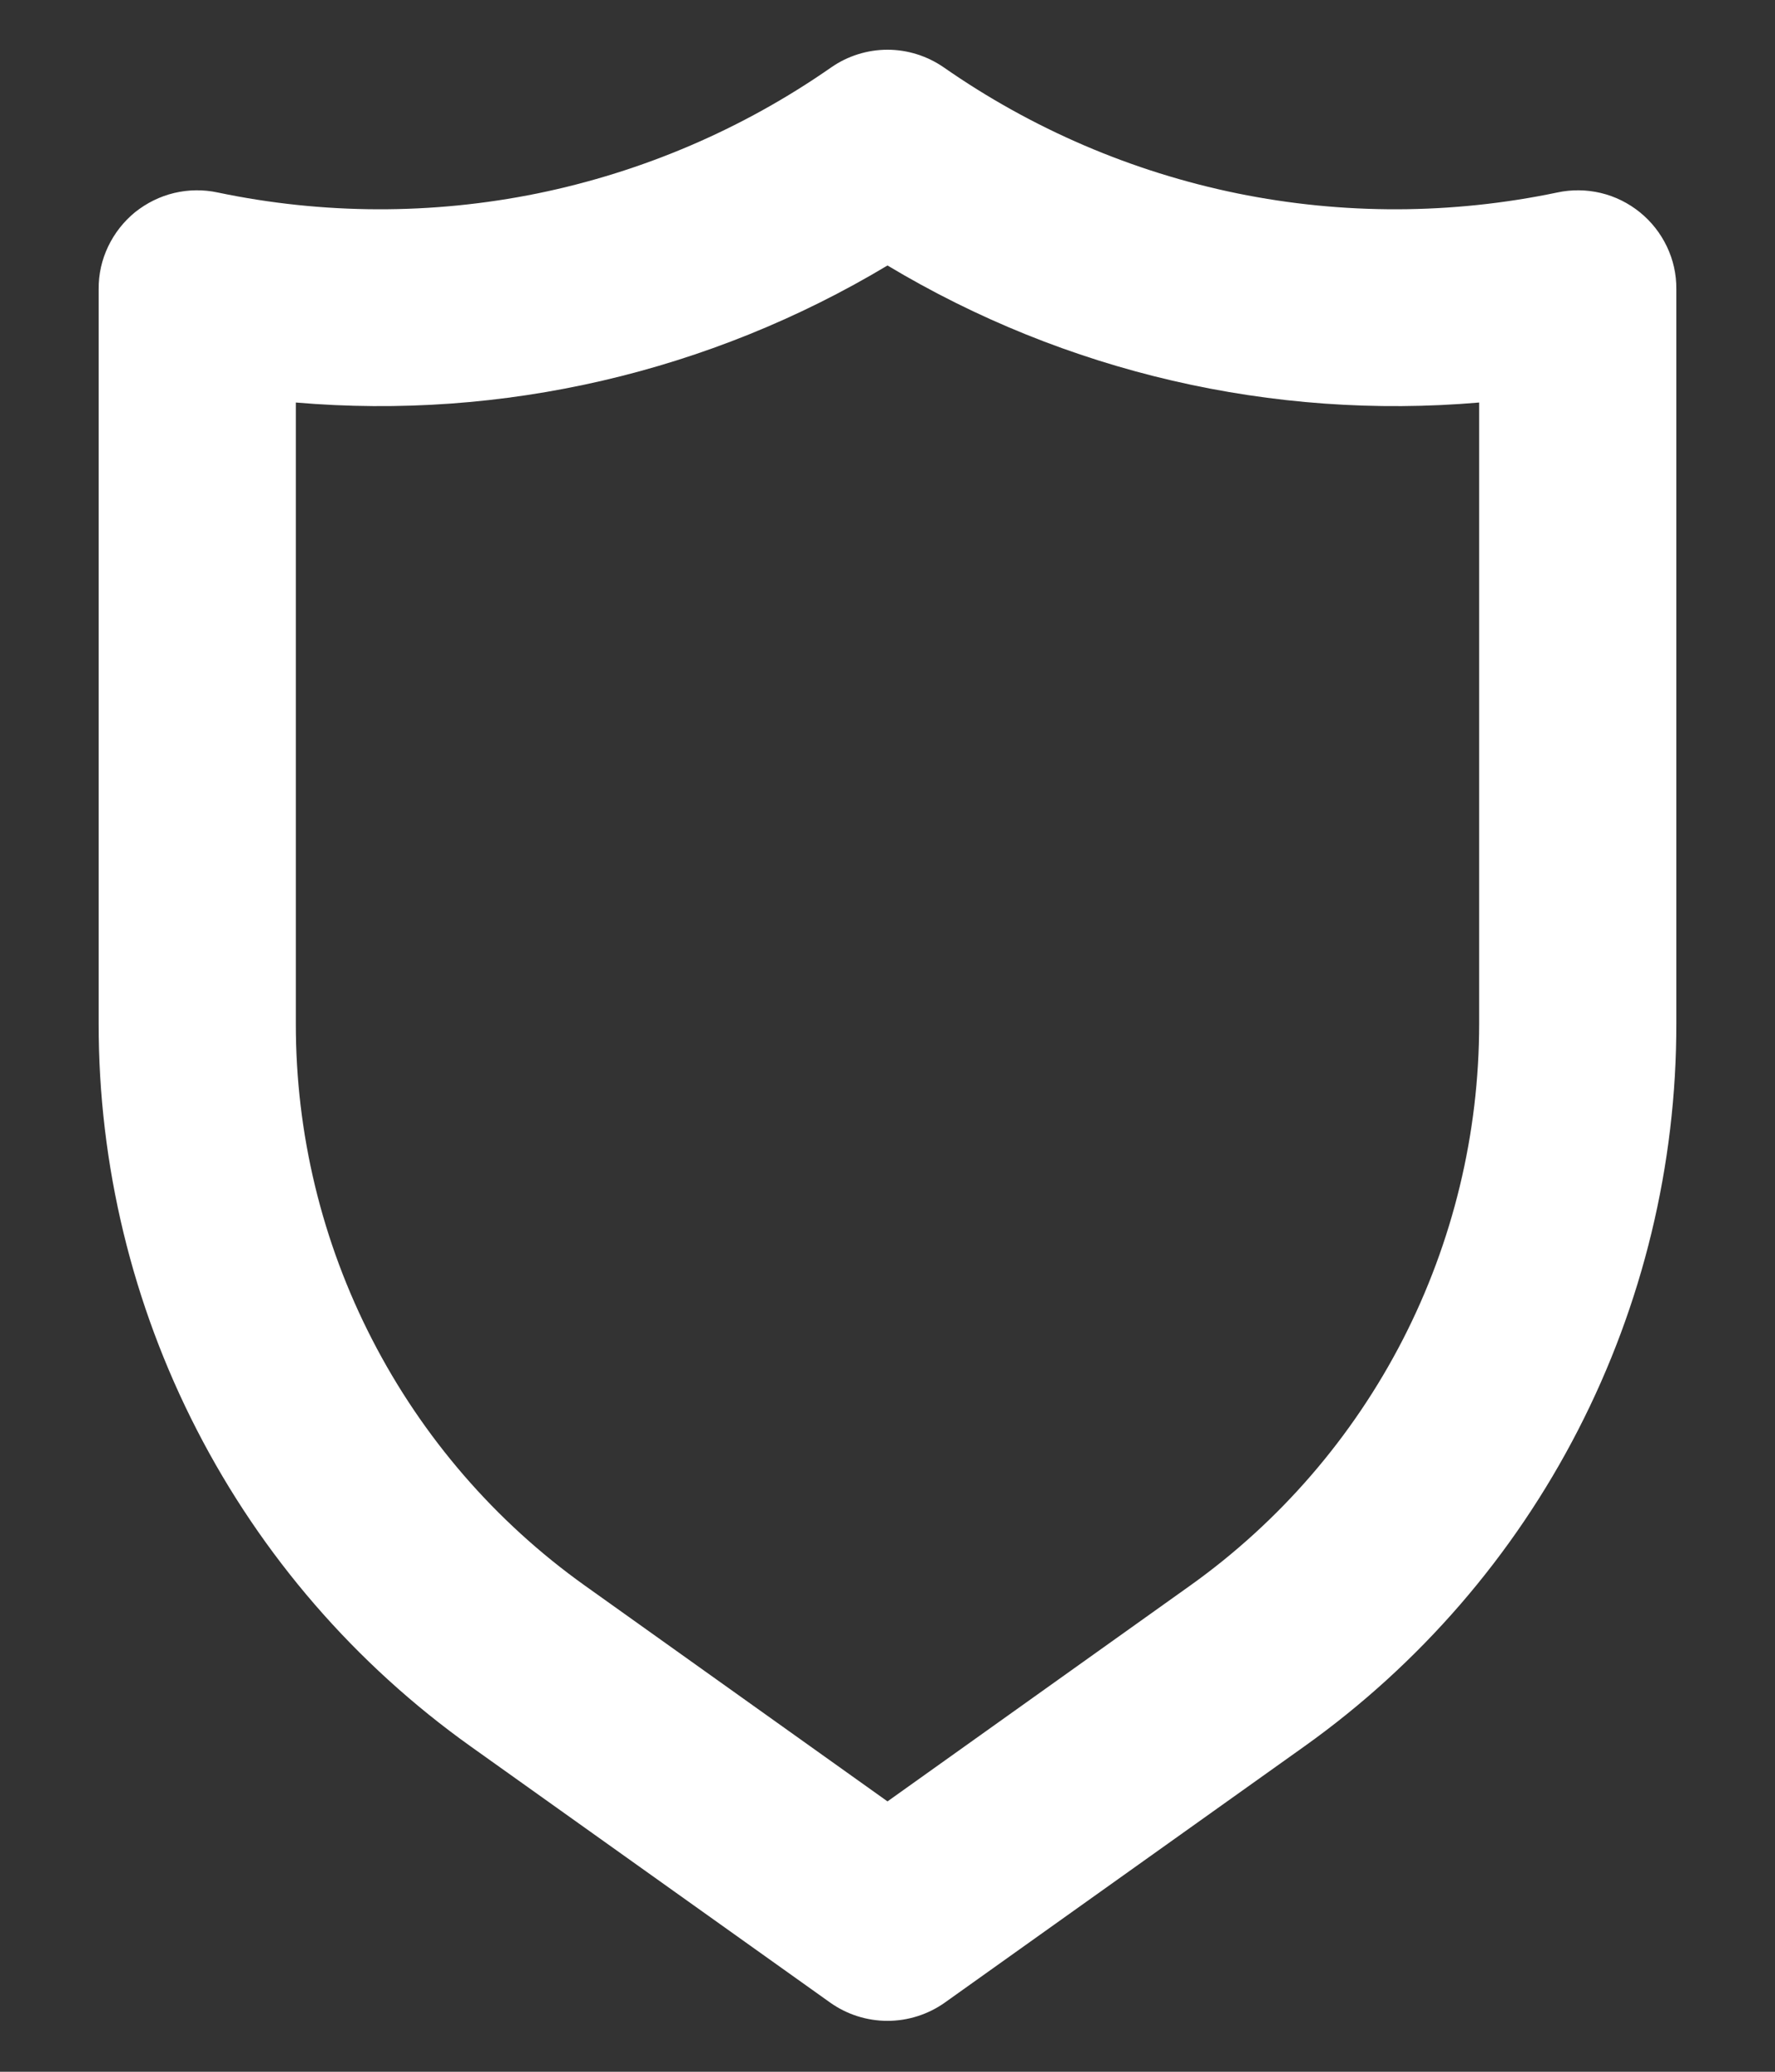 <svg width="12" height="14" viewBox="0 0 12 14" fill="none" xmlns="http://www.w3.org/2000/svg">
<rect x="0" y="0" width="12" height="14" fill="#333333" stroke="none"/>
<g clip-path="url(#clip0_1_101)">
<path d="M11.086 1.434C11.009 1.372 10.919 1.327 10.822 1.304C10.725 1.281 10.624 1.28 10.527 1.301C9.814 1.45 9.079 1.452 8.366 1.307C7.652 1.161 6.977 0.871 6.38 0.455C6.268 0.378 6.136 0.336 6 0.336C5.864 0.336 5.731 0.378 5.62 0.455C5.023 0.871 4.347 1.161 3.634 1.307C2.921 1.452 2.186 1.45 1.473 1.301C1.376 1.28 1.275 1.281 1.178 1.304C1.081 1.327 0.991 1.372 0.913 1.434C0.836 1.497 0.774 1.576 0.731 1.666C0.688 1.756 0.666 1.854 0.667 1.954V6.917C0.666 7.872 0.894 8.814 1.331 9.663C1.768 10.513 2.402 11.245 3.18 11.8L5.613 13.533C5.726 13.613 5.861 13.656 6 13.656C6.138 13.656 6.274 13.613 6.387 13.533L8.82 11.8C9.598 11.245 10.232 10.513 10.669 9.663C11.106 8.814 11.334 7.872 11.333 6.917V1.954C11.334 1.854 11.312 1.756 11.269 1.666C11.226 1.576 11.164 1.497 11.086 1.434ZM10 6.917C10 7.66 9.823 8.392 9.484 9.052C9.144 9.713 8.651 10.283 8.047 10.714L6 12.173L3.953 10.714C3.349 10.283 2.856 9.713 2.516 9.052C2.176 8.392 1.999 7.66 2 6.917V2.72C3.397 2.84 4.797 2.515 6 1.794C7.202 2.515 8.602 2.84 10 2.72V6.917Z" fill="white"/>
</g>
<defs>
<clipPath id="clip0_1_101">
<rect width="11.992" height="13.984" fill="white" transform="scale(1.001)"/>
</clipPath>
</defs>
</svg>
